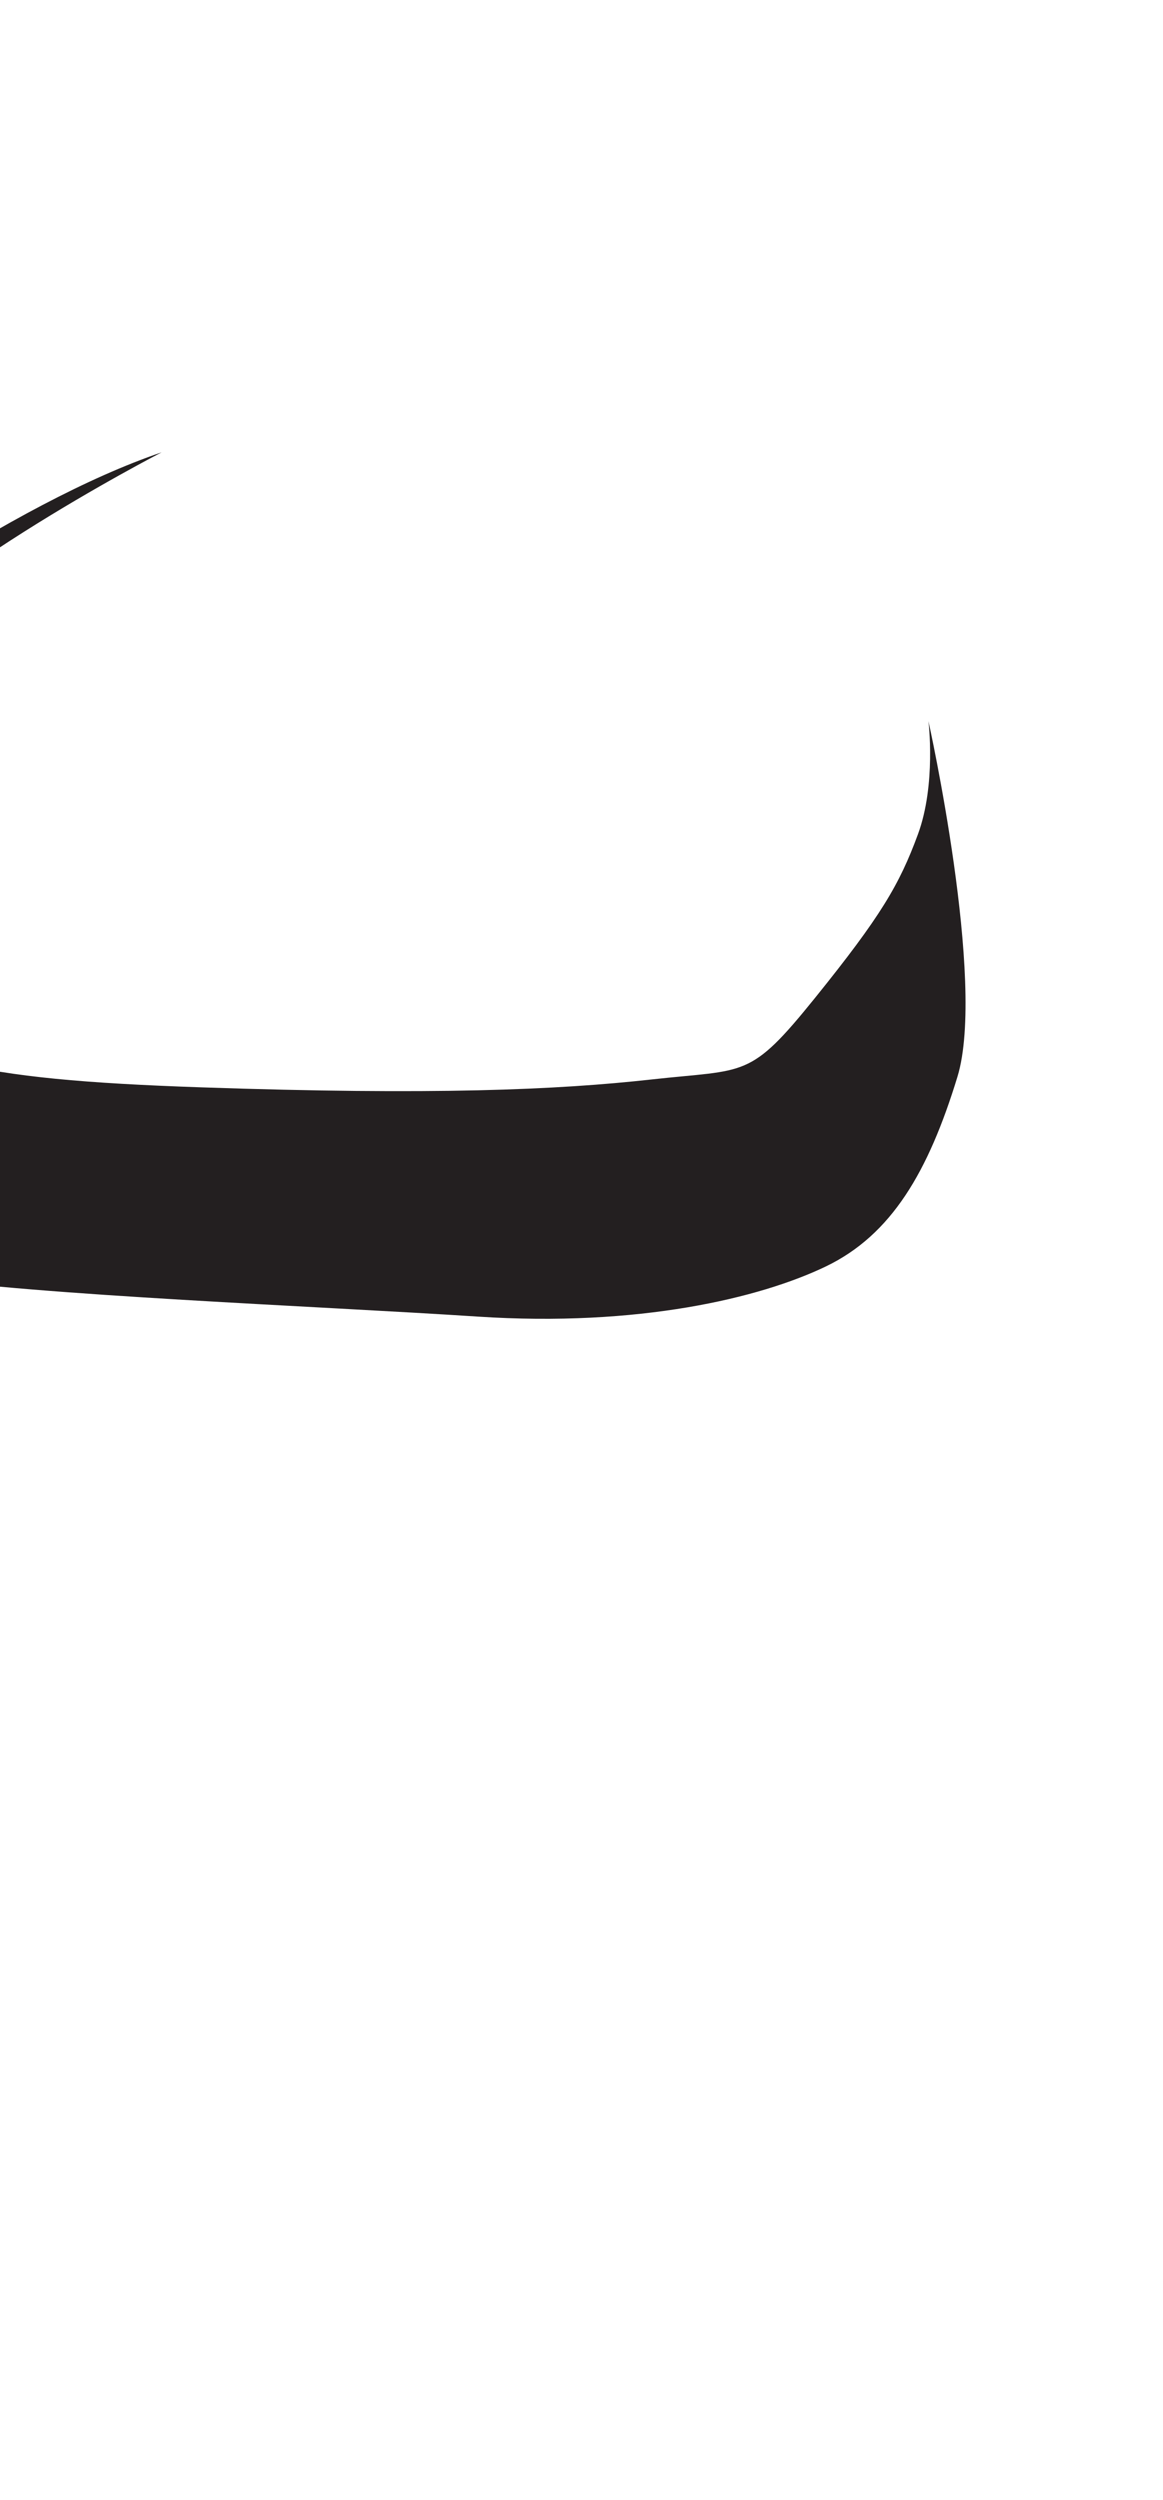 <?xml version="1.0" encoding="utf-8"?>
<!-- Generator: Adobe Illustrator 16.0.0, SVG Export Plug-In . SVG Version: 6.00 Build 0)  -->
<!DOCTYPE svg PUBLIC "-//W3C//DTD SVG 1.1//EN" "http://www.w3.org/Graphics/SVG/1.1/DTD/svg11.dtd">
<svg version="1.1" id="Layer_1" xmlns="http://www.w3.org/2000/svg" xmlns:xlink="http://www.w3.org/1999/xlink" x="0px" y="0px"
	 width="249.105px" height="535.475px" viewBox="0 0 249.105 535.475" enable-background="new 0 0 249.105 535.475"
	 xml:space="preserve">
<path fill="#231F20" d="M34.623,96.884c0,0-55.873,28.784-68.854,50.229c-12.979,21.445-32.172,49.667-9.031,64.905
	c23.143,15.238,36.684,19.188,86.352,20.881c49.666,1.693,76.193,0.562,96.511-1.693c20.32-2.254,20.887,0.004,34.994-17.494
	c14.107-17.496,18.064-24.271,22.012-34.994c3.951-10.72,2.256-24.266,2.256-24.266s12.42,55.874,6.211,76.194
	c-6.211,20.316-14.113,33.863-28.223,40.635c-14.107,6.773-40.074,12.977-74.498,10.723c-34.426-2.258-94.258-4.52-120.215-8.467
	c-25.961-3.949-59.264-18.625-64.342-44.022c-5.08-25.4-3.957-50.797,18.623-71.115C-41.006,138.081,3.016,107.609,34.623,96.884z"
	/>
</svg>
